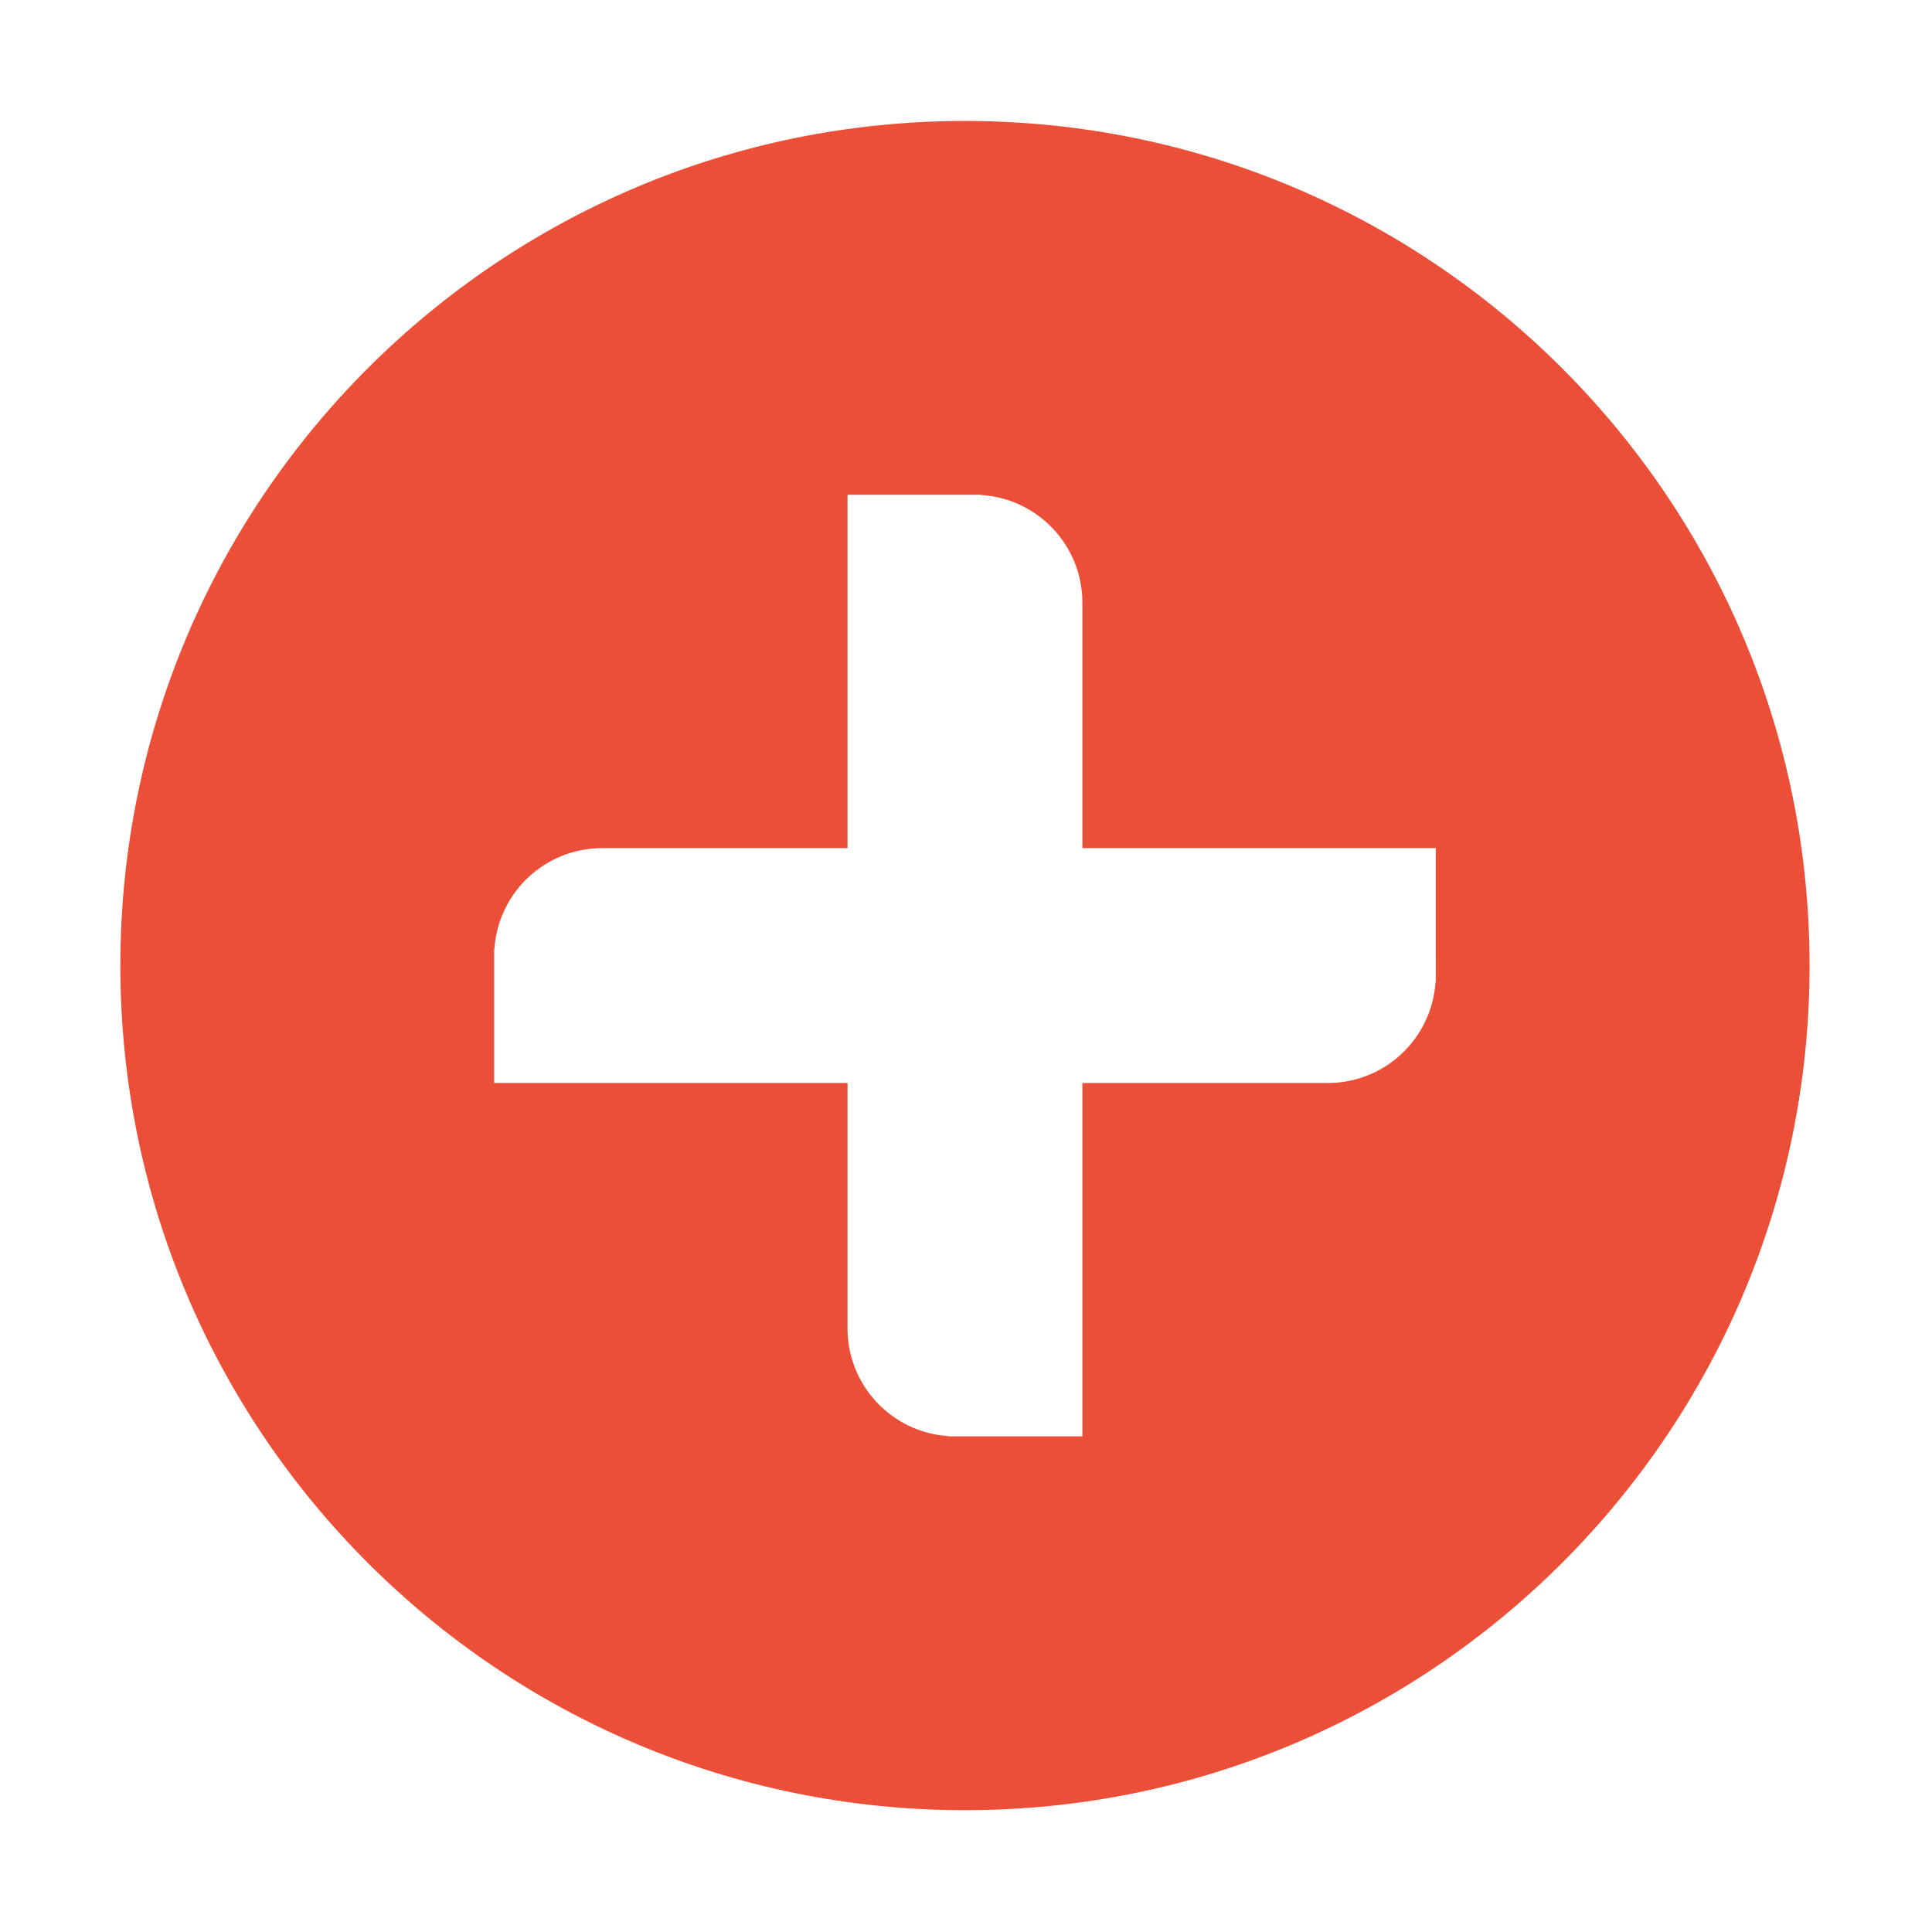 <?xml version="1.0" encoding="utf-8"?>
<svg style="width:308px;height:308px;" version="1.1" id="图形" xmlns="http://www.w3.org/2000/svg" xmlns:xlink="http://www.w3.org/1999/xlink" x="0px" y="0px" width="1024px" height="1024px" viewBox="0 0 1024 1024" enable-background="new 0 0 1024 1024" xml:space="preserve">
  <path class="svgpath" data-index="path_0" fill="#eb4f38" d="M511.45 64.113c-247.236 0-447.661 200.425-447.661 447.661S264.215 959.434 511.45 959.434s447.661-200.425 447.661-447.661S758.687 64.113 511.45 64.113zM760.991 506.75l0 10.046 0 3.731-0.134 0c-1.923 29.861-26.739 53.489-57.086 53.489l-69.72 0-60.357 0 0 130.076 0 57.22-57.221 0-10.046 0-3.73 0 0-0.134c-29.861-1.924-53.489-26.739-53.489-57.086l0-69.719 0-60.357L319.132 574.016l-57.221 0 0-57.221 0-10.046 0-3.73 0.134 0c1.924-29.861 26.739-53.489 57.087-53.489l69.718 0 60.357 0L449.207 319.455l0-57.22 57.22 0 10.046 0 3.731 0 0 0.134c29.861 1.924 53.489 26.739 53.489 57.086l0 69.72 0 60.357 130.077 0 57.22 0L760.99 506.75z" />

</svg>
